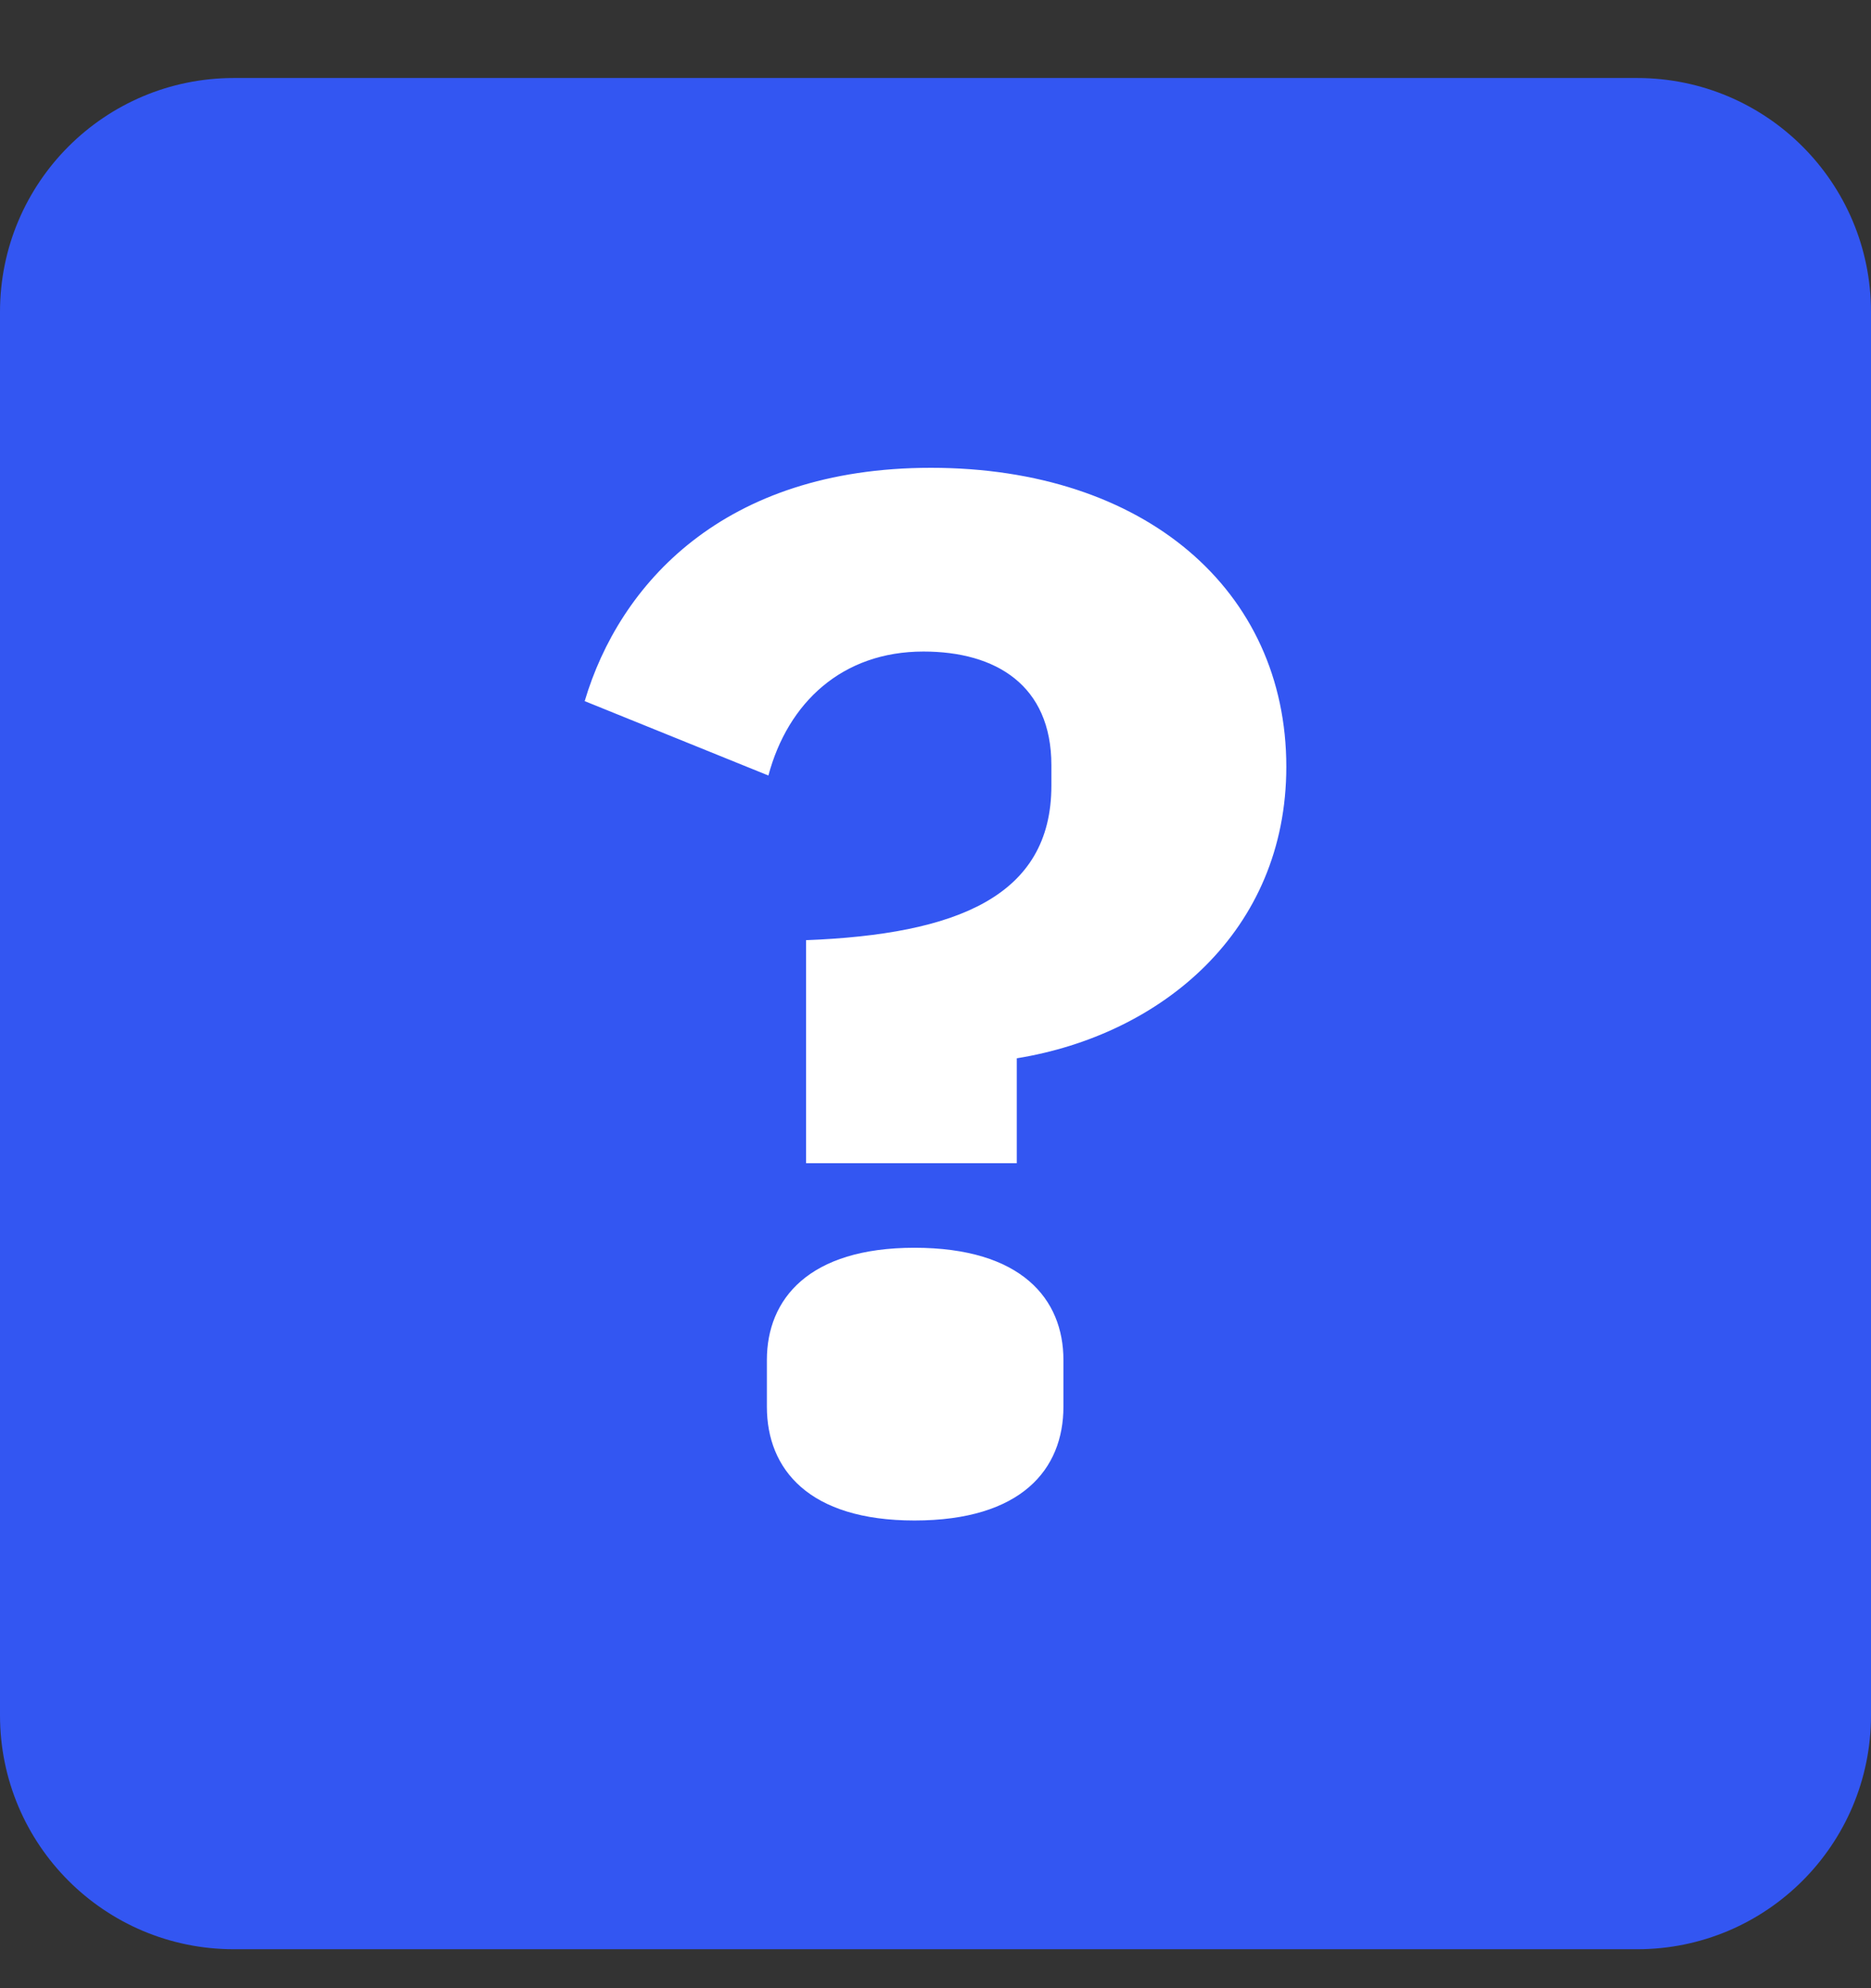 <svg width="16" height="17" viewBox="0 0 16 17" fill="none" xmlns="http://www.w3.org/2000/svg">
<rect x="0" y="0" width="16" height="17" fill="#333333" stroke="none"/>
<path d="M14 0.667H2C0.895 0.667 0 1.562 0 2.667V14.667C0 15.772 0.895 16.667 2 16.667H14C15.105 16.667 16 15.772 16 14.667V2.667C16 1.562 15.105 0.667 14 0.667Z" fill="#3356F2"/>
<path d="M8.695 9.946V9.049C9.931 8.849 11 7.964 11 6.556C11 5.048 9.79 4 7.961 4C6.184 4 5.296 4.998 5 5.995L6.571 6.631C6.738 6.007 7.202 5.571 7.897 5.571C8.515 5.571 8.991 5.858 8.991 6.543V6.718C8.991 7.665 8.18 7.989 6.893 8.039V9.946H8.695ZM7.82 13.001C8.734 13.001 9.094 12.564 9.094 12.028V11.629C9.094 11.106 8.734 10.669 7.82 10.669C6.918 10.669 6.558 11.106 6.558 11.629V12.028C6.558 12.564 6.918 13.001 7.82 13.001Z" fill="white"/>
</svg>
